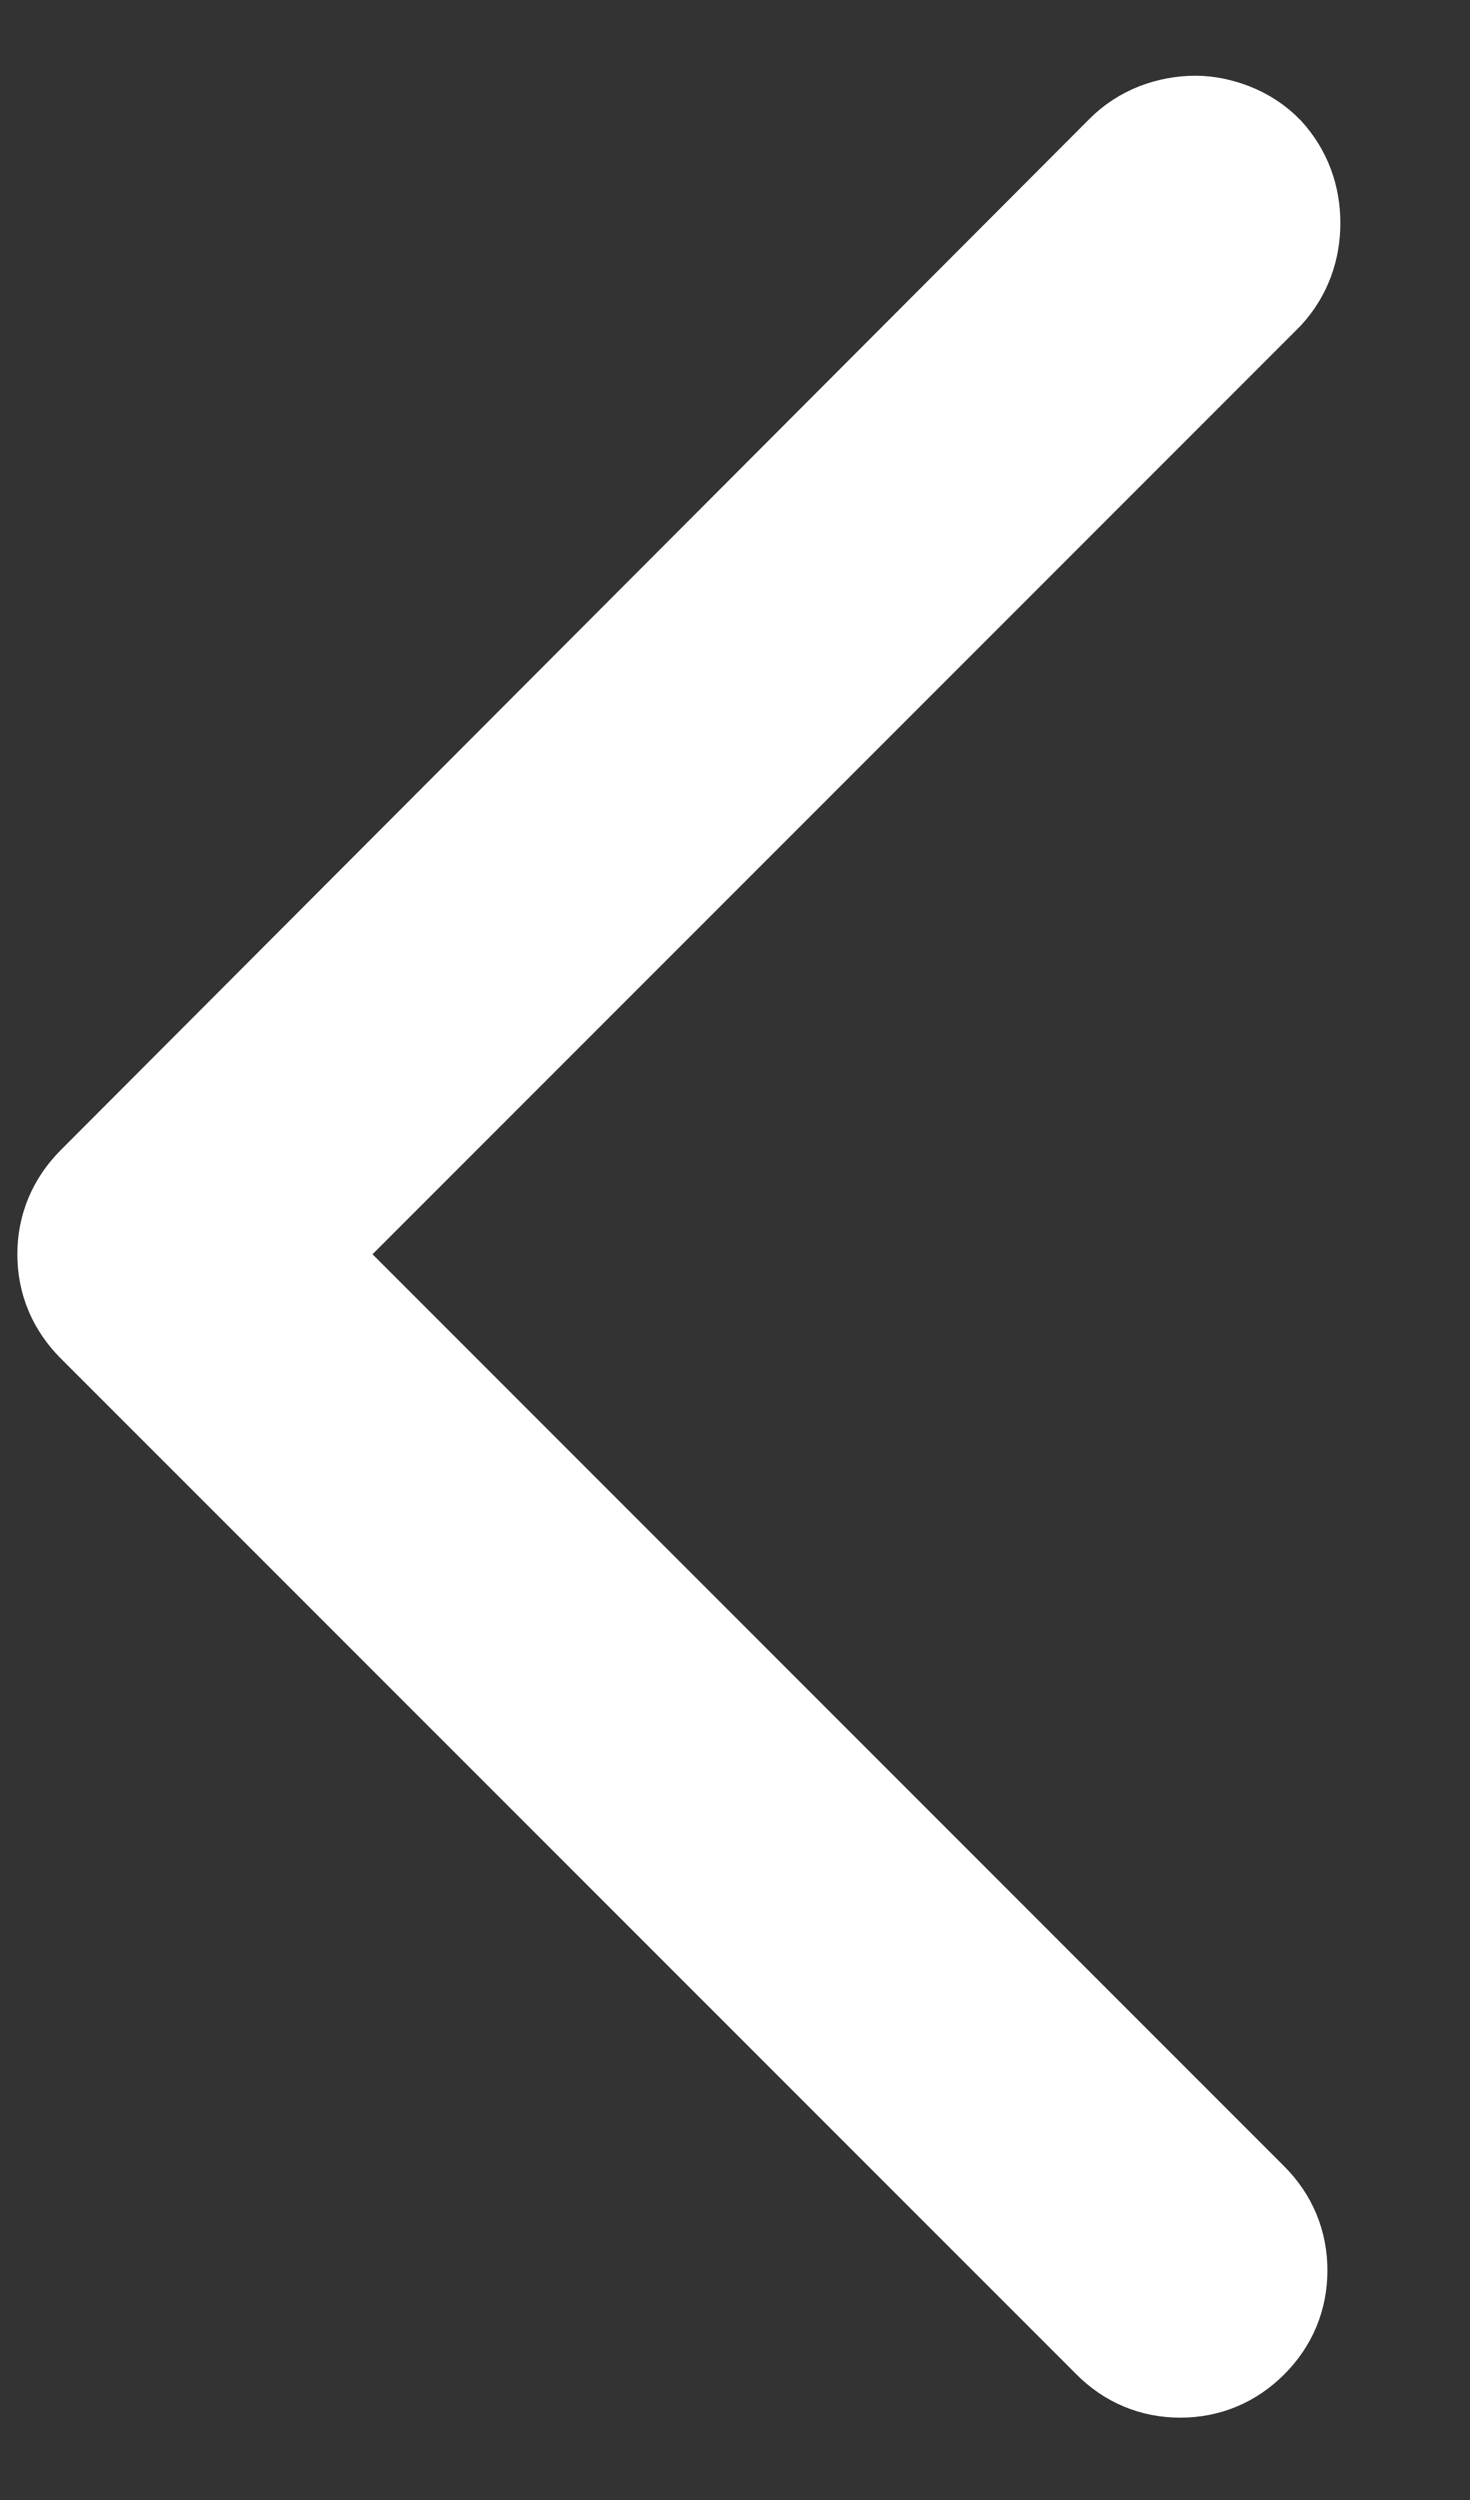 <?xml version="1.0" encoding="UTF-8"?>
<svg width="10px" height="17px" viewBox="0 0 10 17" version="1.1" xmlns="http://www.w3.org/2000/svg" xmlns:xlink="http://www.w3.org/1999/xlink">
    <rect x="0" y="0" width="10" height="17" fill="#333333" stroke="none"/>
    <!-- Generator: Sketch 47.1 (45422) - http://www.bohemiancoding.com/sketch -->
    <title>Arrow-down - simple-line-icons</title>
    <desc>Created with Sketch.</desc>
    <defs></defs>
    <g id="Page-1" stroke="none" stroke-width="1" fill="none" fill-rule="evenodd">
        <g id="register-5" transform="translate(-17, -83)" stroke="#FFFFFF" fill="#FFFFFF">
            <path d="M14.156,87.963 C14.156,87.904 14.169,87.842 14.193,87.779 C14.218,87.715 14.254,87.658 14.304,87.609 C14.402,87.521 14.52,87.477 14.657,87.477 C14.795,87.477 14.913,87.521 15.011,87.609 L21.67,94.268 L28.226,87.712 C28.324,87.614 28.442,87.565 28.58,87.565 C28.717,87.565 28.835,87.614 28.933,87.712 C29.032,87.811 29.081,87.928 29.081,88.066 C29.081,88.203 29.032,88.321 28.933,88.419 L22.024,95.329 C21.925,95.427 21.808,95.477 21.67,95.477 C21.533,95.477 21.415,95.427 21.316,95.329 L14.304,88.331 C14.254,88.282 14.218,88.225 14.193,88.162 C14.169,88.098 14.156,88.032 14.156,87.963 Z" id="Arrow-down---simple-line-icons" transform="translate(21.618, 91.477) rotate(90) translate(-21.618, -91.477) "></path>
        </g>
    </g>
</svg>